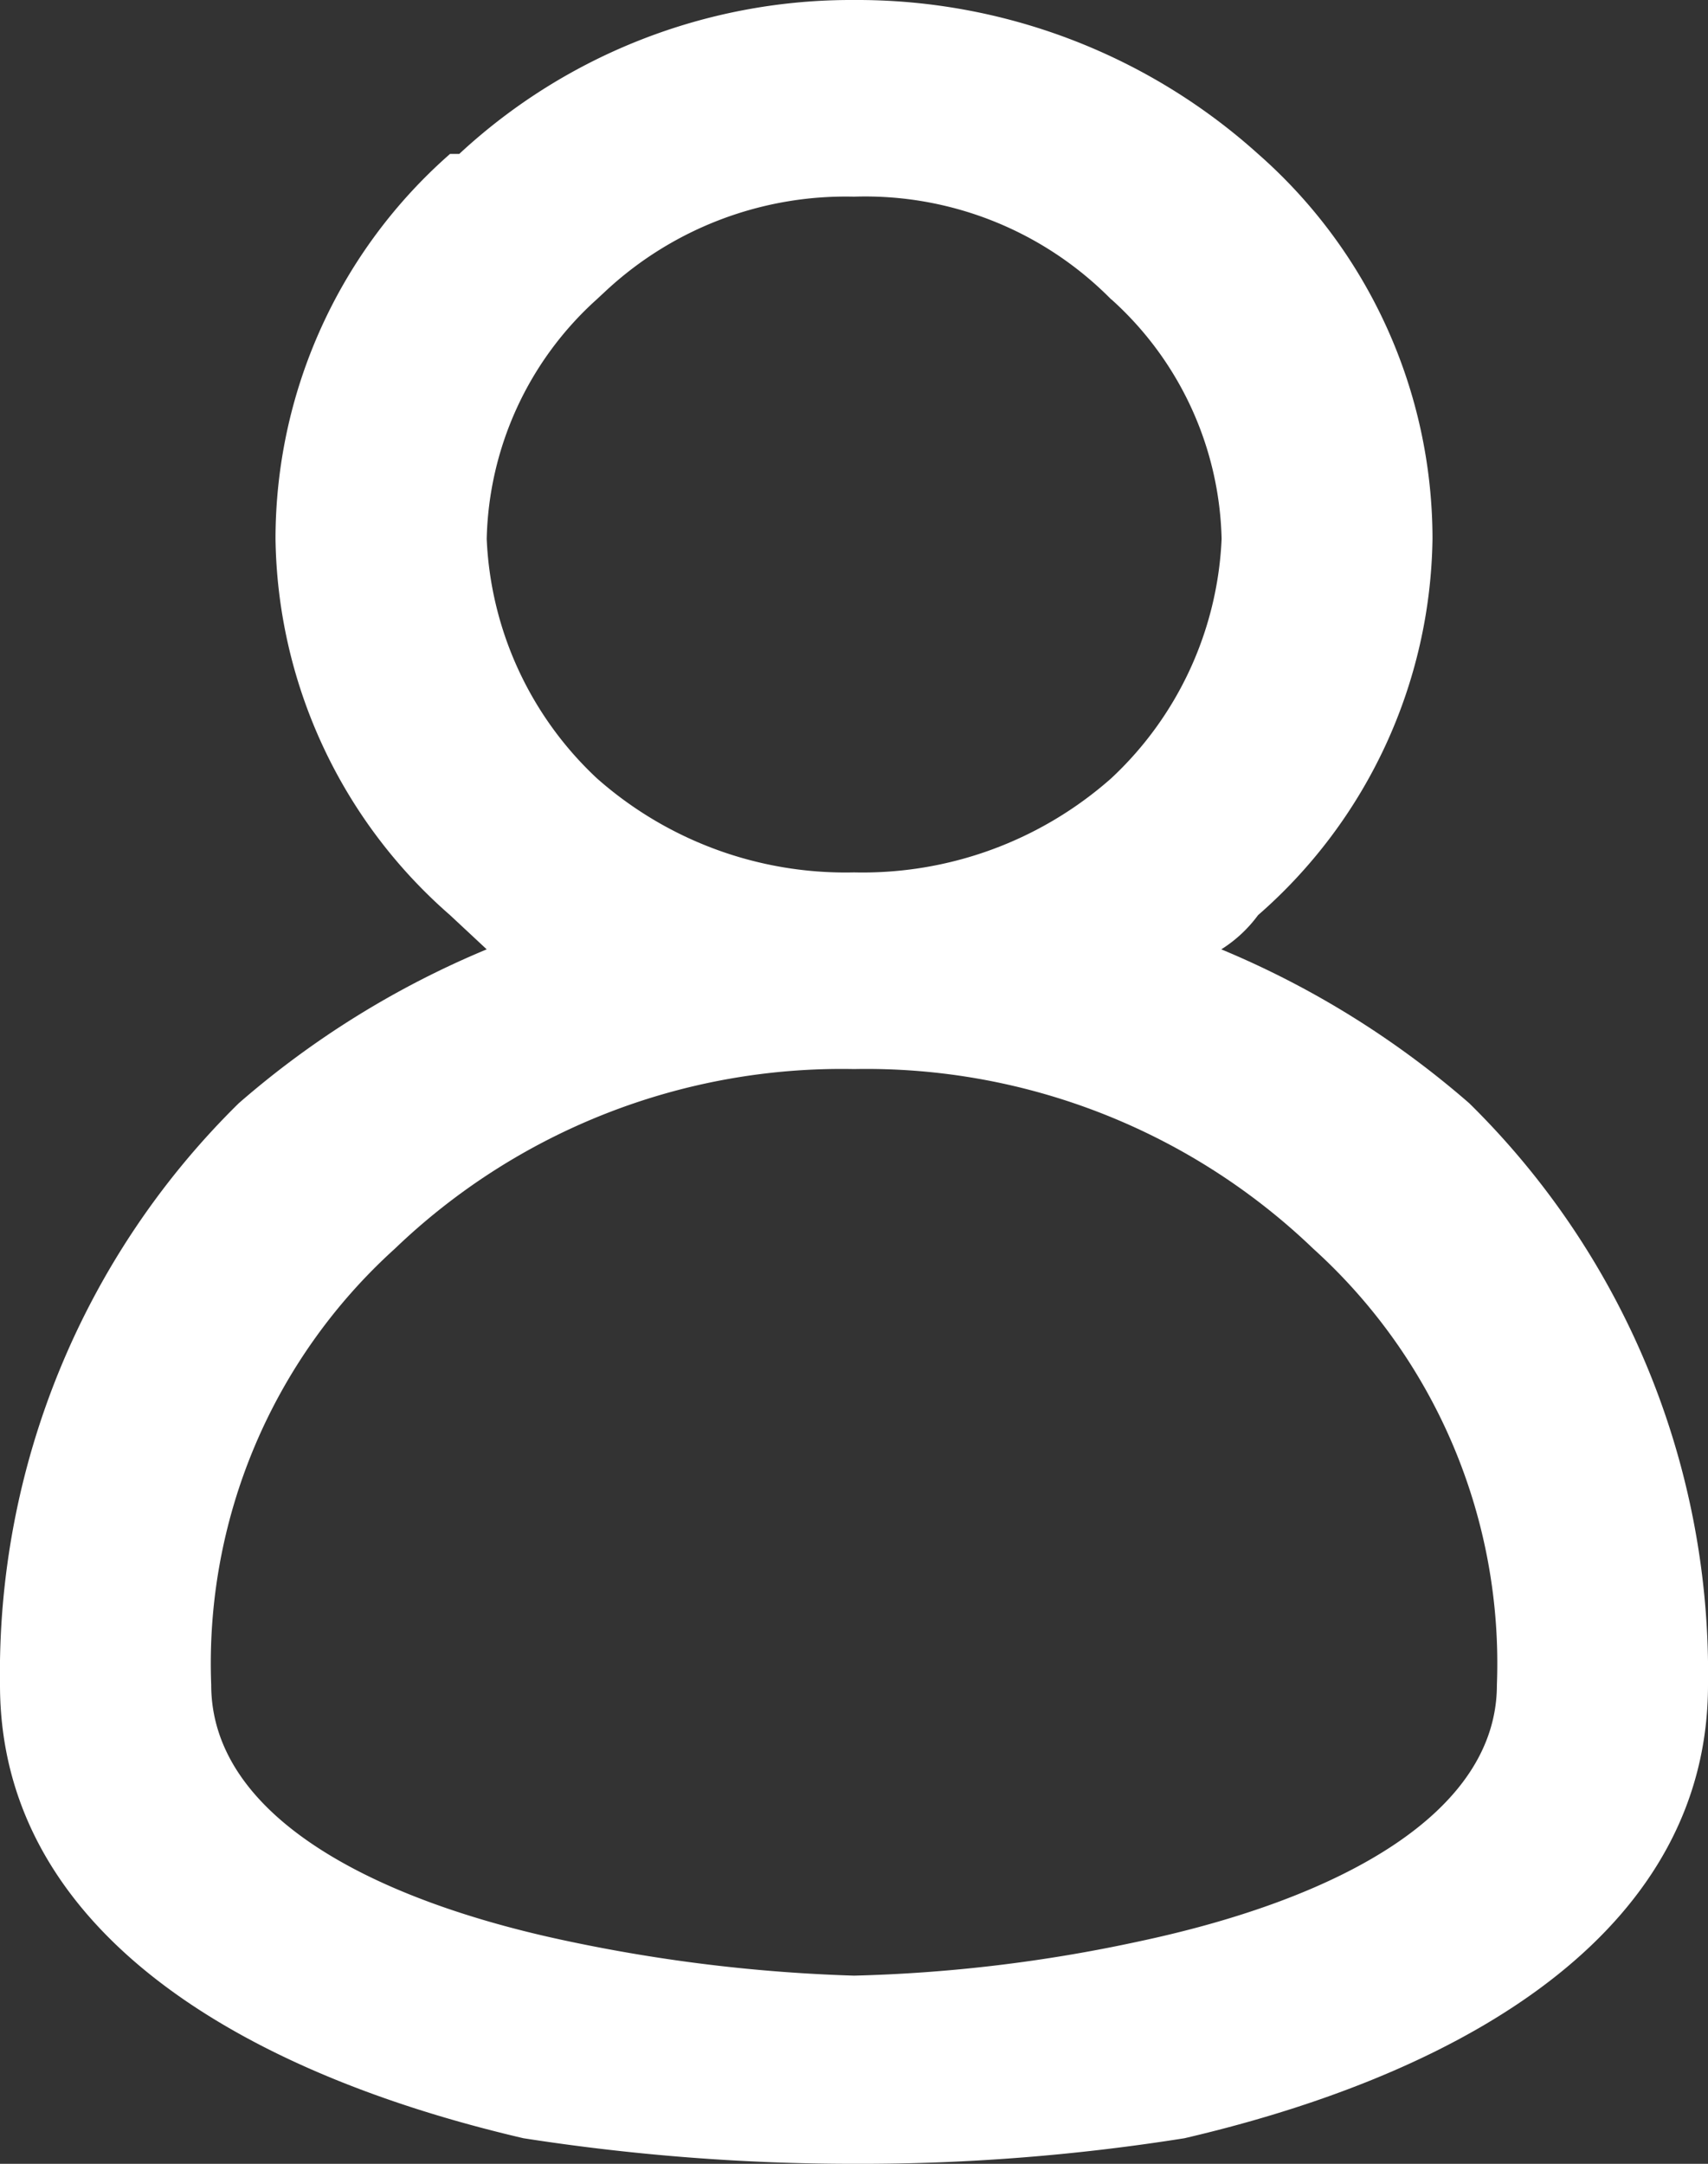<svg id="prof" xmlns="http://www.w3.org/2000/svg" width="15.939" height="20.19" viewBox="0 0 15.939 20.19">
  <rect x="0" y="0" width="15.939" height="20.19" fill="#333333" stroke="none"/>
  <defs>
    <style>
      .cls-1 {
        fill: #fff;
      }
    </style>
  </defs>
  <path id="Path_5" data-name="Path 5" class="cls-1" d="M7.97,0A5.592,5.592,0,0,1,11.74,1.436a4.781,4.781,0,0,1,1.628,3.591A4.742,4.742,0,0,1,11.74,8.539a1.251,1.251,0,0,1-.343.319,8.47,8.47,0,0,1,2.314,1.436,7.452,7.452,0,0,1,2.228,5.427c0,2.234-2.142,3.591-4.885,4.23a19.28,19.28,0,0,1-3.085.239,20.087,20.087,0,0,1-3.085-.239C2.142,19.312,0,17.955,0,15.721a7.452,7.452,0,0,1,2.228-5.427A8.47,8.47,0,0,1,4.542,8.858L4.2,8.539h0A4.742,4.742,0,0,1,2.571,5.028,4.781,4.781,0,0,1,4.2,1.436h.086A5.374,5.374,0,0,1,7.97,0Zm4.285,11.651A6.022,6.022,0,0,0,7.97,9.975a6.022,6.022,0,0,0-4.285,1.676,5.217,5.217,0,0,0-1.714,4.07c0,1.2,1.457,2,3.342,2.394a15.089,15.089,0,0,0,2.657.319,14.174,14.174,0,0,0,2.657-.319c1.885-.4,3.342-1.2,3.342-2.394a5.217,5.217,0,0,0-1.714-4.07ZM10.369,2.793a3.223,3.223,0,0,0-2.4-.958,3.287,3.287,0,0,0-2.314.878l-.086.08A3.1,3.1,0,0,0,4.542,5.028,3.247,3.247,0,0,0,5.57,7.262a3.5,3.5,0,0,0,2.4.878,3.5,3.5,0,0,0,2.4-.878h0A3.247,3.247,0,0,0,11.4,5.028a3.1,3.1,0,0,0-1.028-2.234Z" transform="translate(0 0)"/>
</svg>
